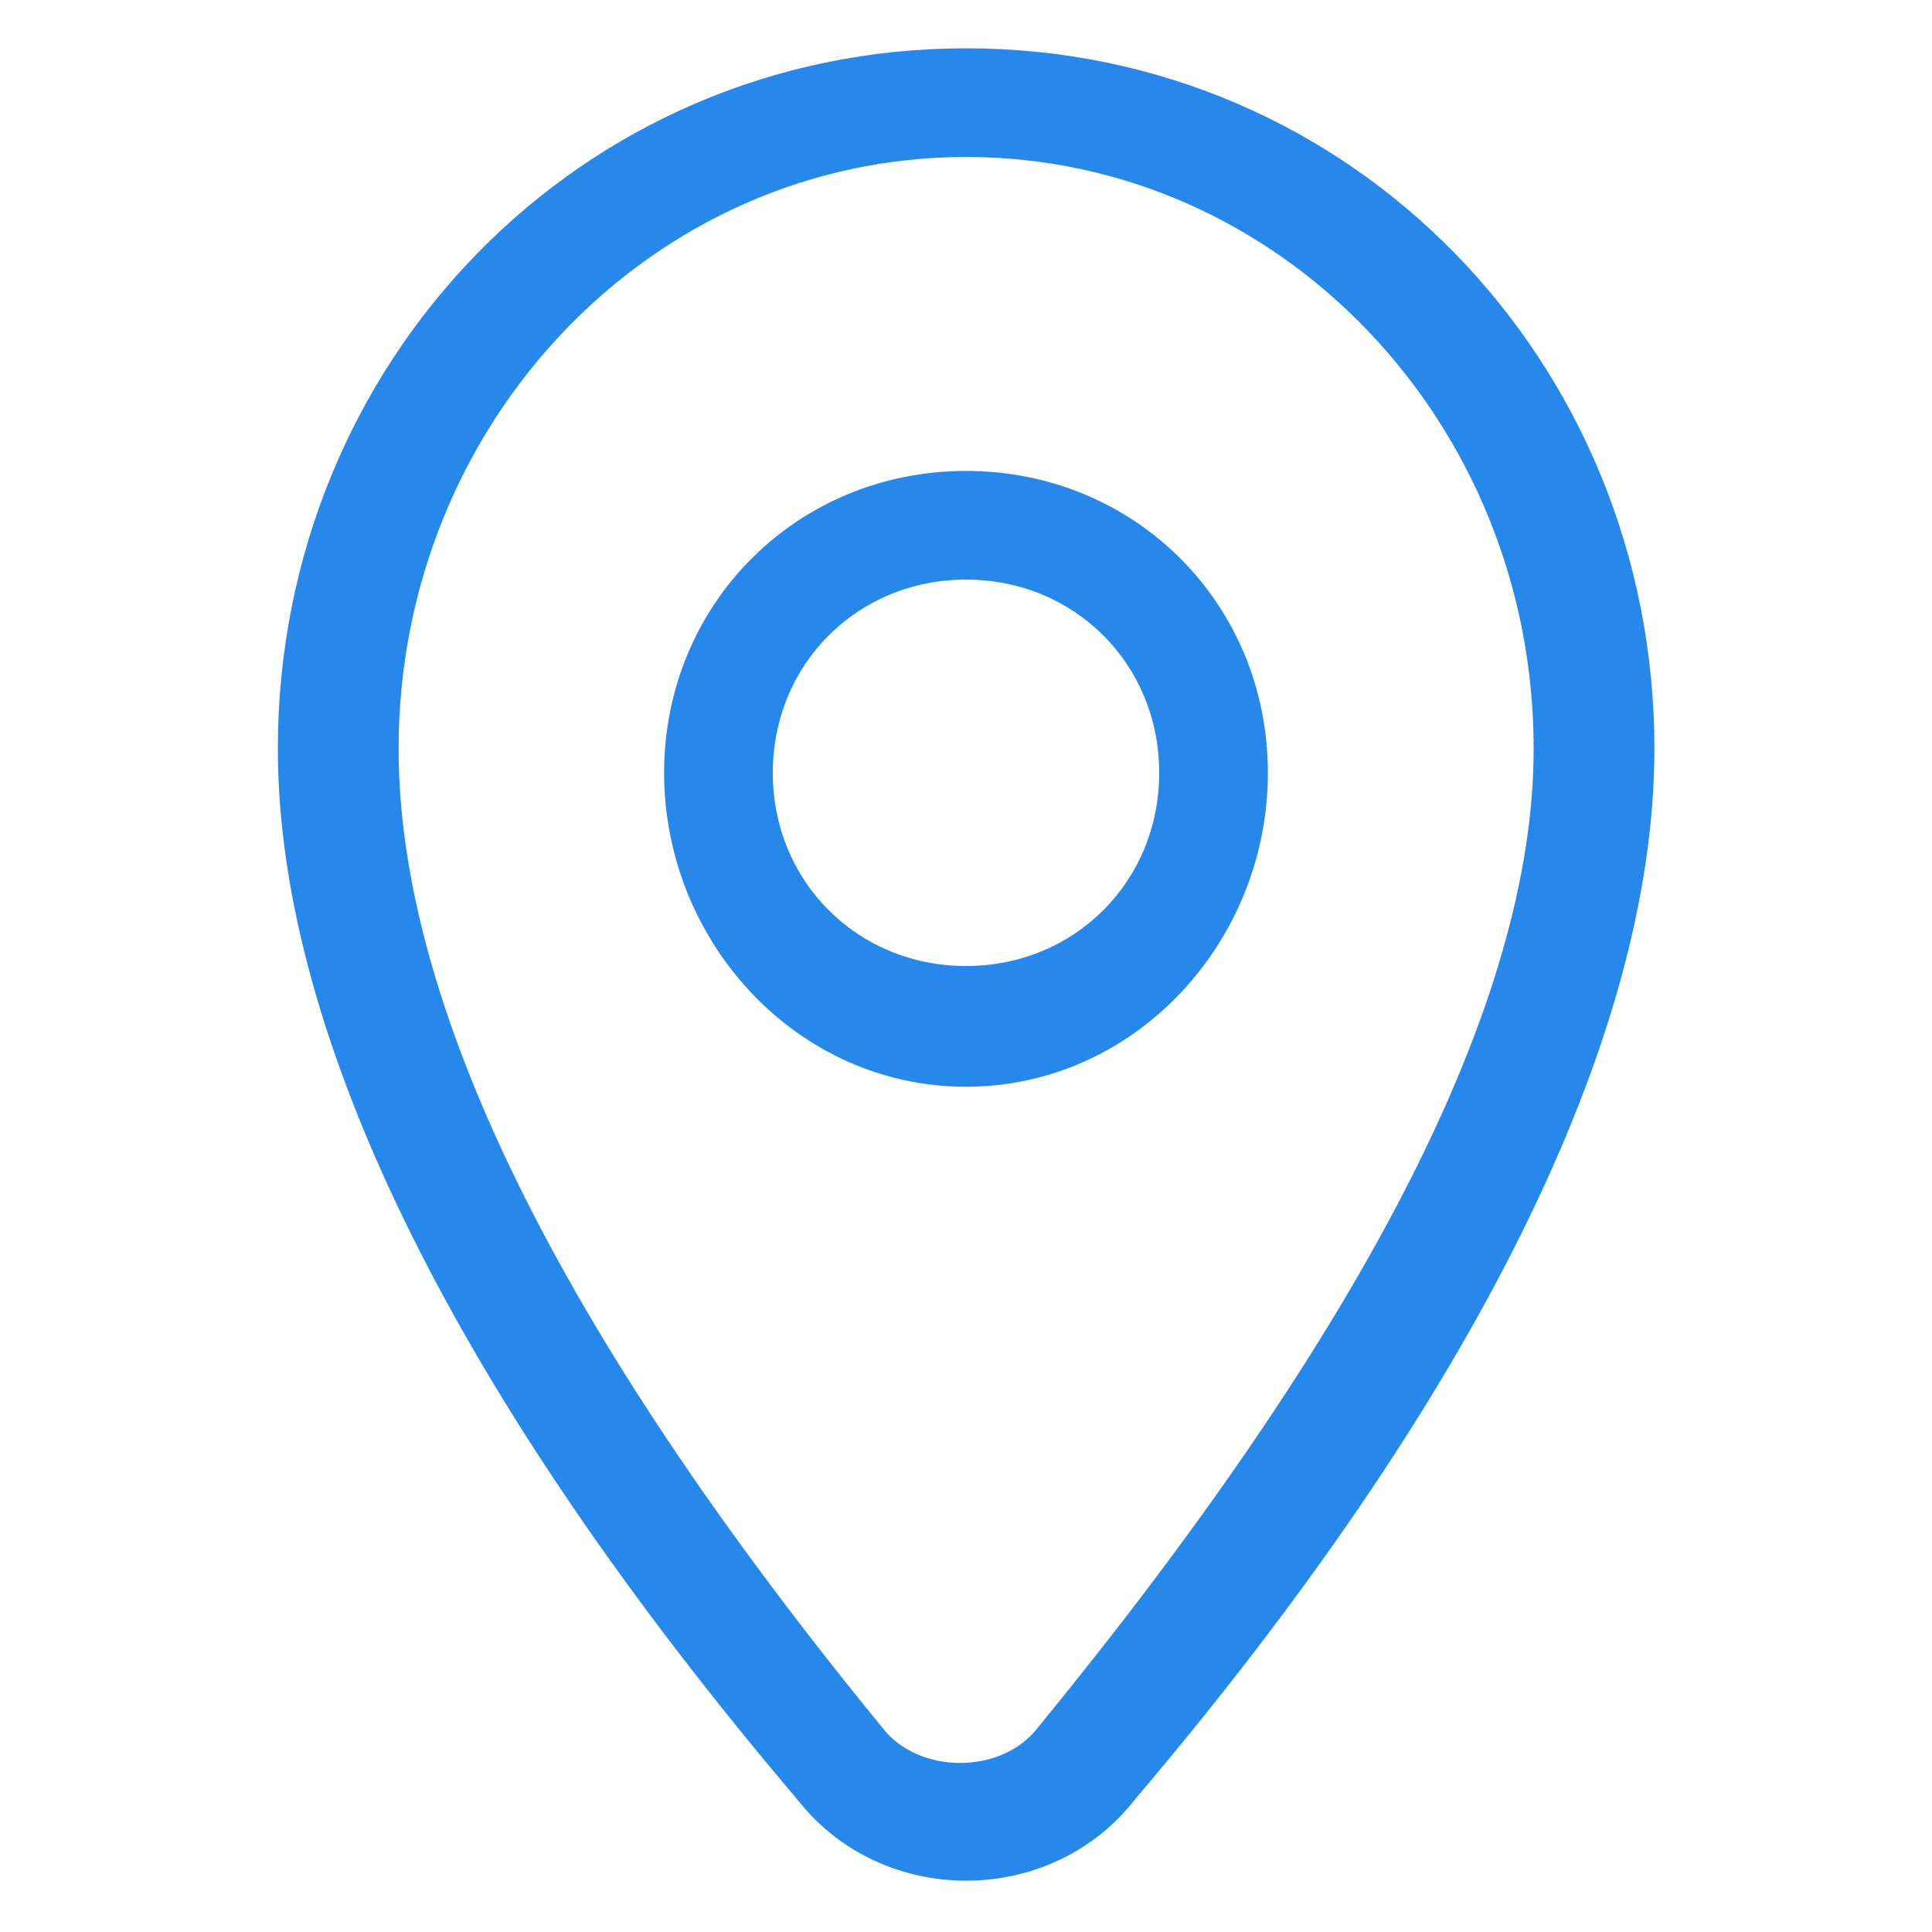 <svg width="16" height="16" viewBox="0 0 16 16" fill="none" xmlns="http://www.w3.org/2000/svg">
<path fill-rule="evenodd" clip-rule="evenodd" d="M6.601 14.9C3.801 11.6 2.301 8.6 2.301 6.2C2.301 3 4.801 0.4 8.001 0.4C11.201 0.4 13.701 3 13.701 6.2C13.701 8.6 12.201 11.6 9.401 14.9C8.701 15.8 7.301 15.8 6.601 14.9ZM7.301 14.3C7.601 14.7 8.301 14.7 8.601 14.3C11.301 11 12.701 8.3 12.701 6.2C12.701 3.5 10.601 1.3 8.001 1.3C5.401 1.3 3.301 3.5 3.301 6.2C3.301 8.3 4.601 11 7.301 14.3Z" fill="#2688EB"/>
<path fill-rule="evenodd" clip-rule="evenodd" d="M8 4.8C7.1 4.8 6.4 5.5 6.4 6.4C6.4 7.3 7.1 8 8 8C8.9 8 9.6 7.3 9.6 6.4C9.6 5.5 8.9 4.8 8 4.8ZM5.5 6.4C5.5 5 6.6 3.9 8 3.9C9.4 3.9 10.5 5 10.5 6.4C10.5 7.8 9.4 9 8 9C6.6 9 5.5 7.8 5.5 6.4Z" fill="#2688EB"/>
</svg>
